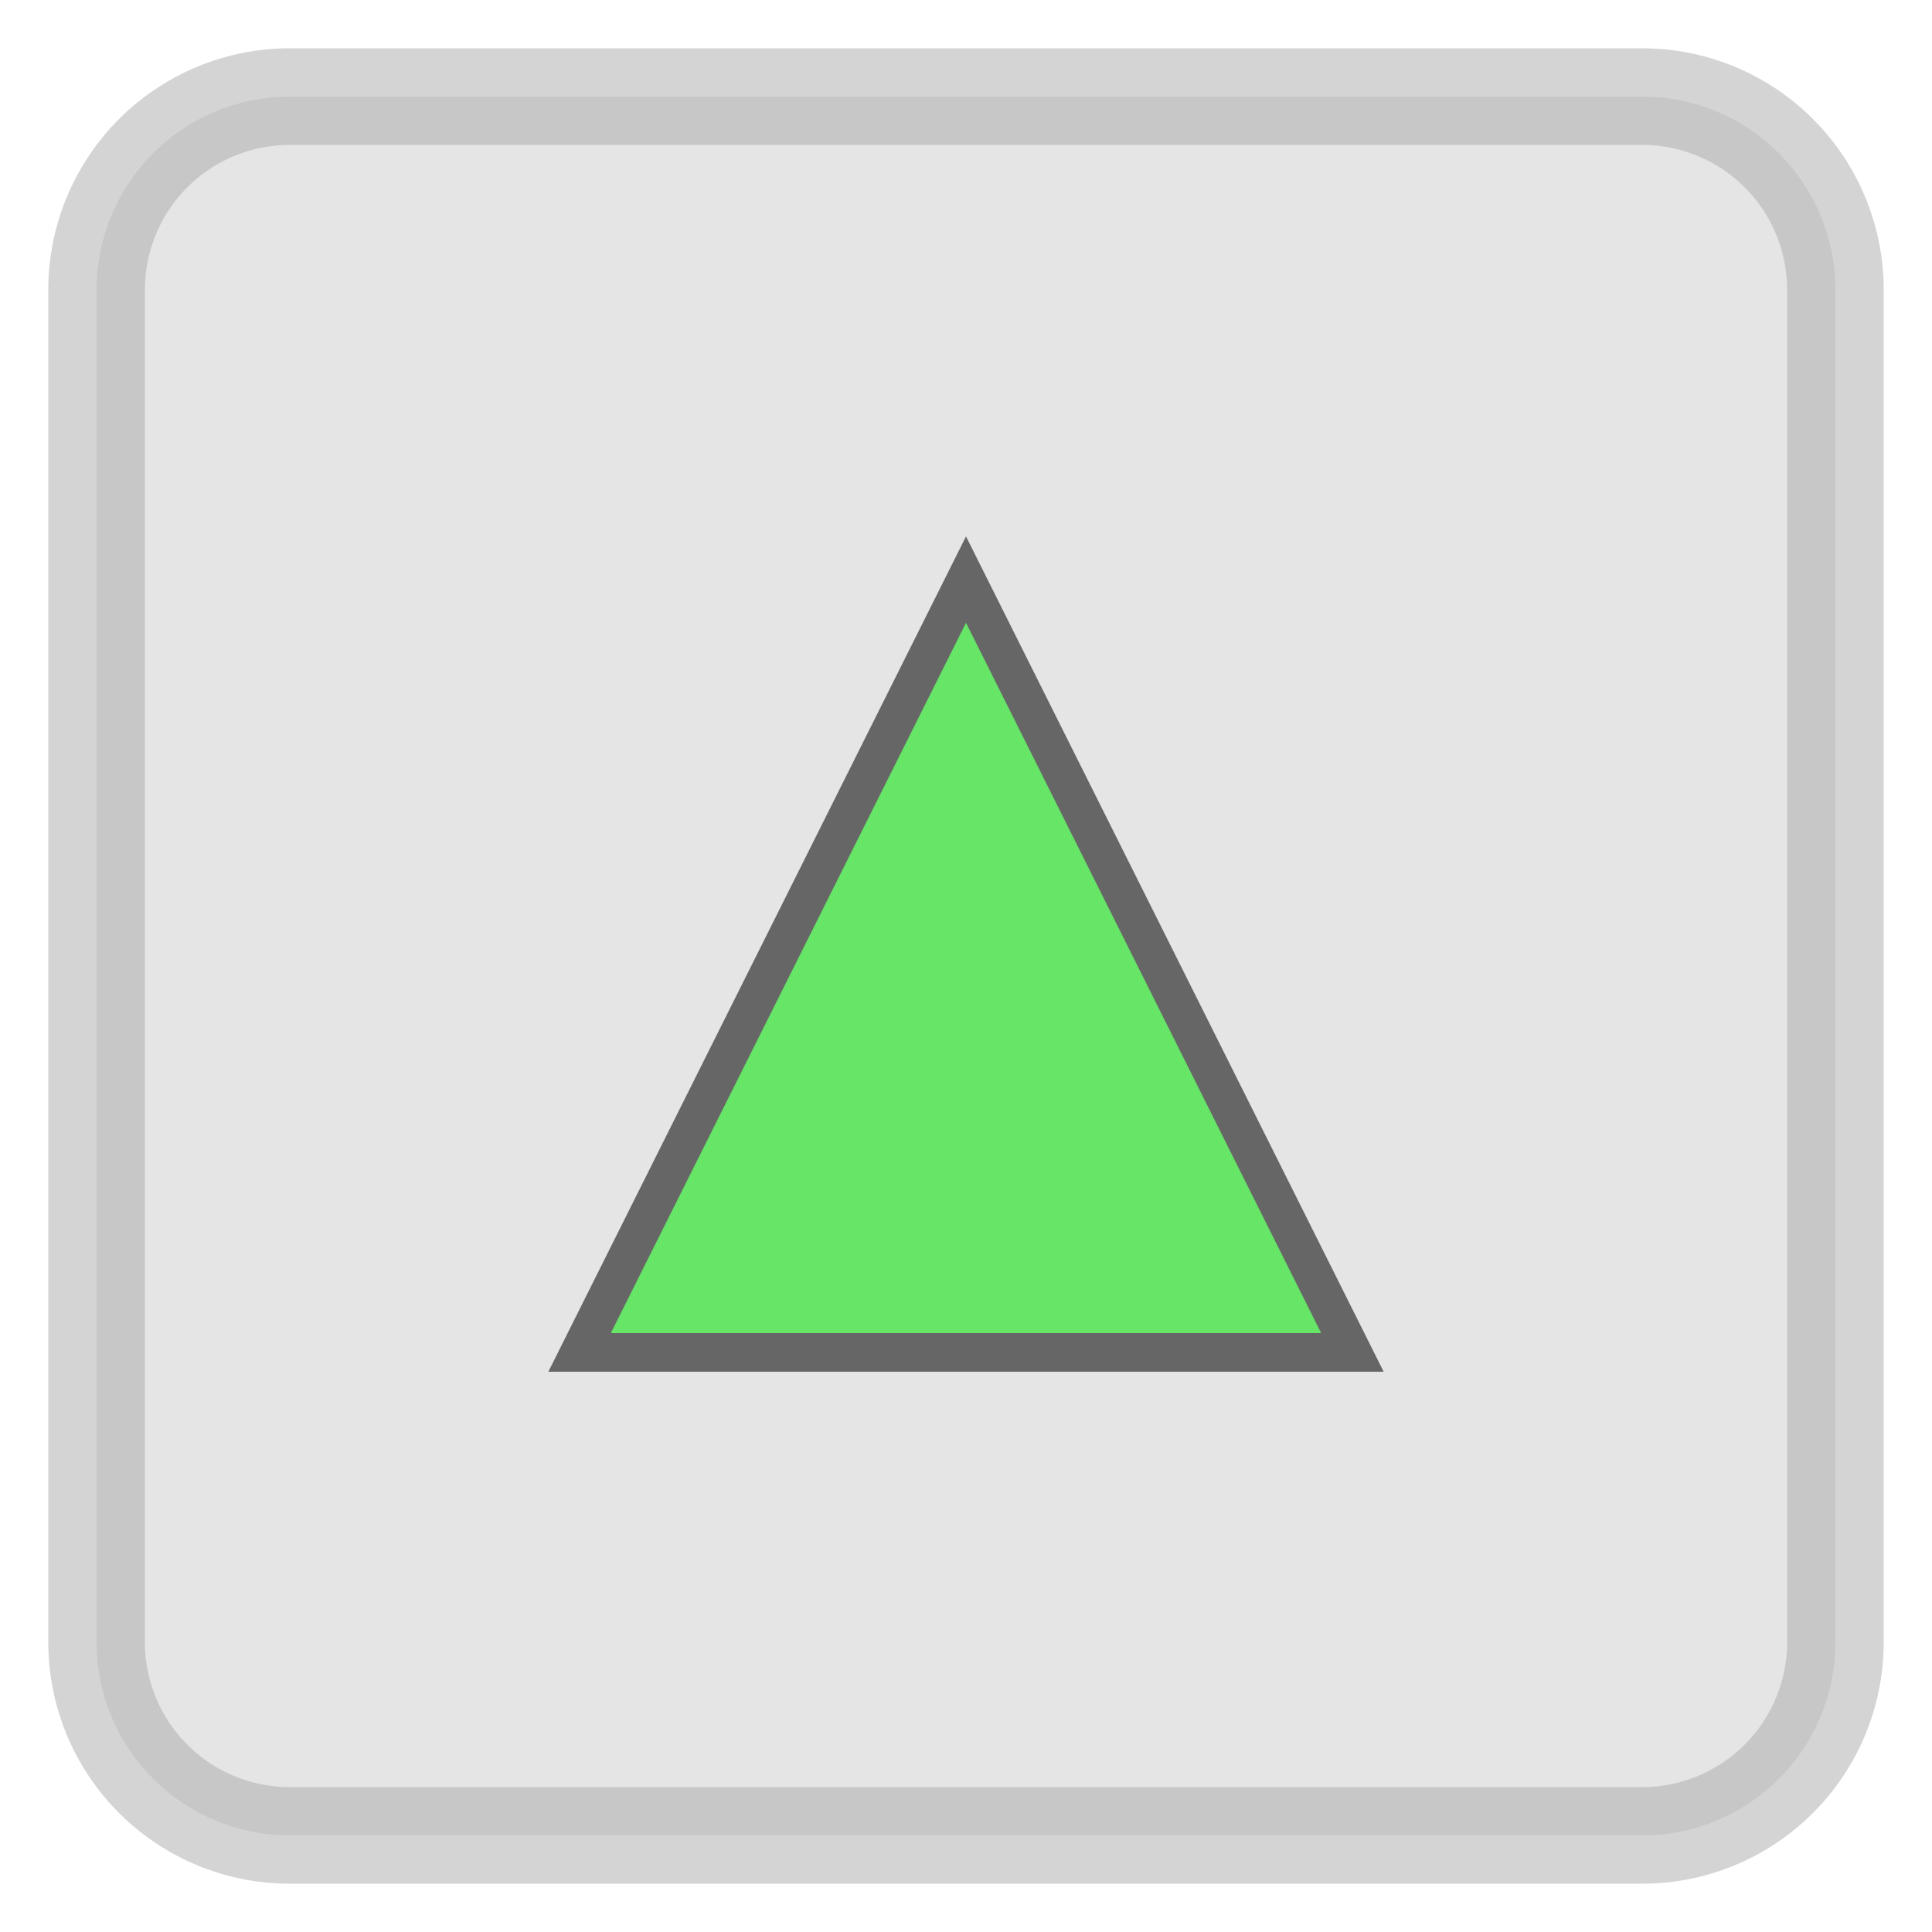 <?xml version="1.0" encoding="UTF-8" standalone="no"?>
<svg width="100" height="100" viewBox="-50 -50 100 100" xmlns="http://www.w3.org/2000/svg" xmlns:xlink="http://www.w3.org/1999/xlink" preserveAspectRatio="xMinYMin meet">
<style>
.arrow {
	opacity: 1;
	stroke:#000;
	stroke-width:2px;
	fill:#0f0;
}
.frame {
	stroke: #aaa;
	stroke-width: 5px;
	fill: #ccc;
	opacity: 0.5;
	cursor: pointer;
}
.frame:hover {
	opacity: 0;
}
</style>

<!--
<path d="M0,-45 L50,-45 A20,20 0 0,1 70,-25 L70,25 A20,20 0 0,1 50,45 
		L-50,45 A20,20 0 0,1 -70,25 L-70,-25 A20,20 0 0,1 -50,-45 L0,-45" 
	style="stroke:#1fac78;stroke-width:5px;fill:#1fac78" />
-->
<!--
<path d="M0,-45 L50,-45 A20,20 0 0,1 70,-25 L70,25 A20,20 0 0,1 50,45 
		L-50,45 A20,20 0 0,1 -70,25 L-70,-25 A20,20 0 0,1 -50,-45 L0,-45" 
	style="stroke:#ccc;stroke-width:5px;fill:#fff;" />
	
	
-->
<!-- White left arrow -->
<!--<path d="M-40,0 L0,-30 L0,-10 L50,-10 L50,10 L0,10 L0,30 L-40,0 Z" style="stroke:#fff;stroke-width:5px;fill:#fff;" />-->

<!--
<path d="M-40,0 L0,-30 L0,-10 L50,-10 L50,10 L0,10 L0,30 L-40,0 Z" style="stroke:#444;stroke-width:5px;fill:#444;" />
-->
<!-- Up arrow -->
<path class="arrow" d="M0,-20 L20,20 L-20,20 L0,-20Z" />
<!-- Grey Frames -->
<path class="frame" d="M-35,-45 L35,-45 A10,10 0 0,1 45,-35 L45,35 
		A10,10 0 0,1 35,45 L-35,45
		A10,10 0 0,1 -45,35 L-45,-35
		A10,10 0 0,1 -35,-45" />
<!-- Transparent overlay on top of all others -->
<!--<path class="button" d="M-50,-50 L50,-50 L50,50 L-50,50 L-50,-50Z" />-->
</svg>
